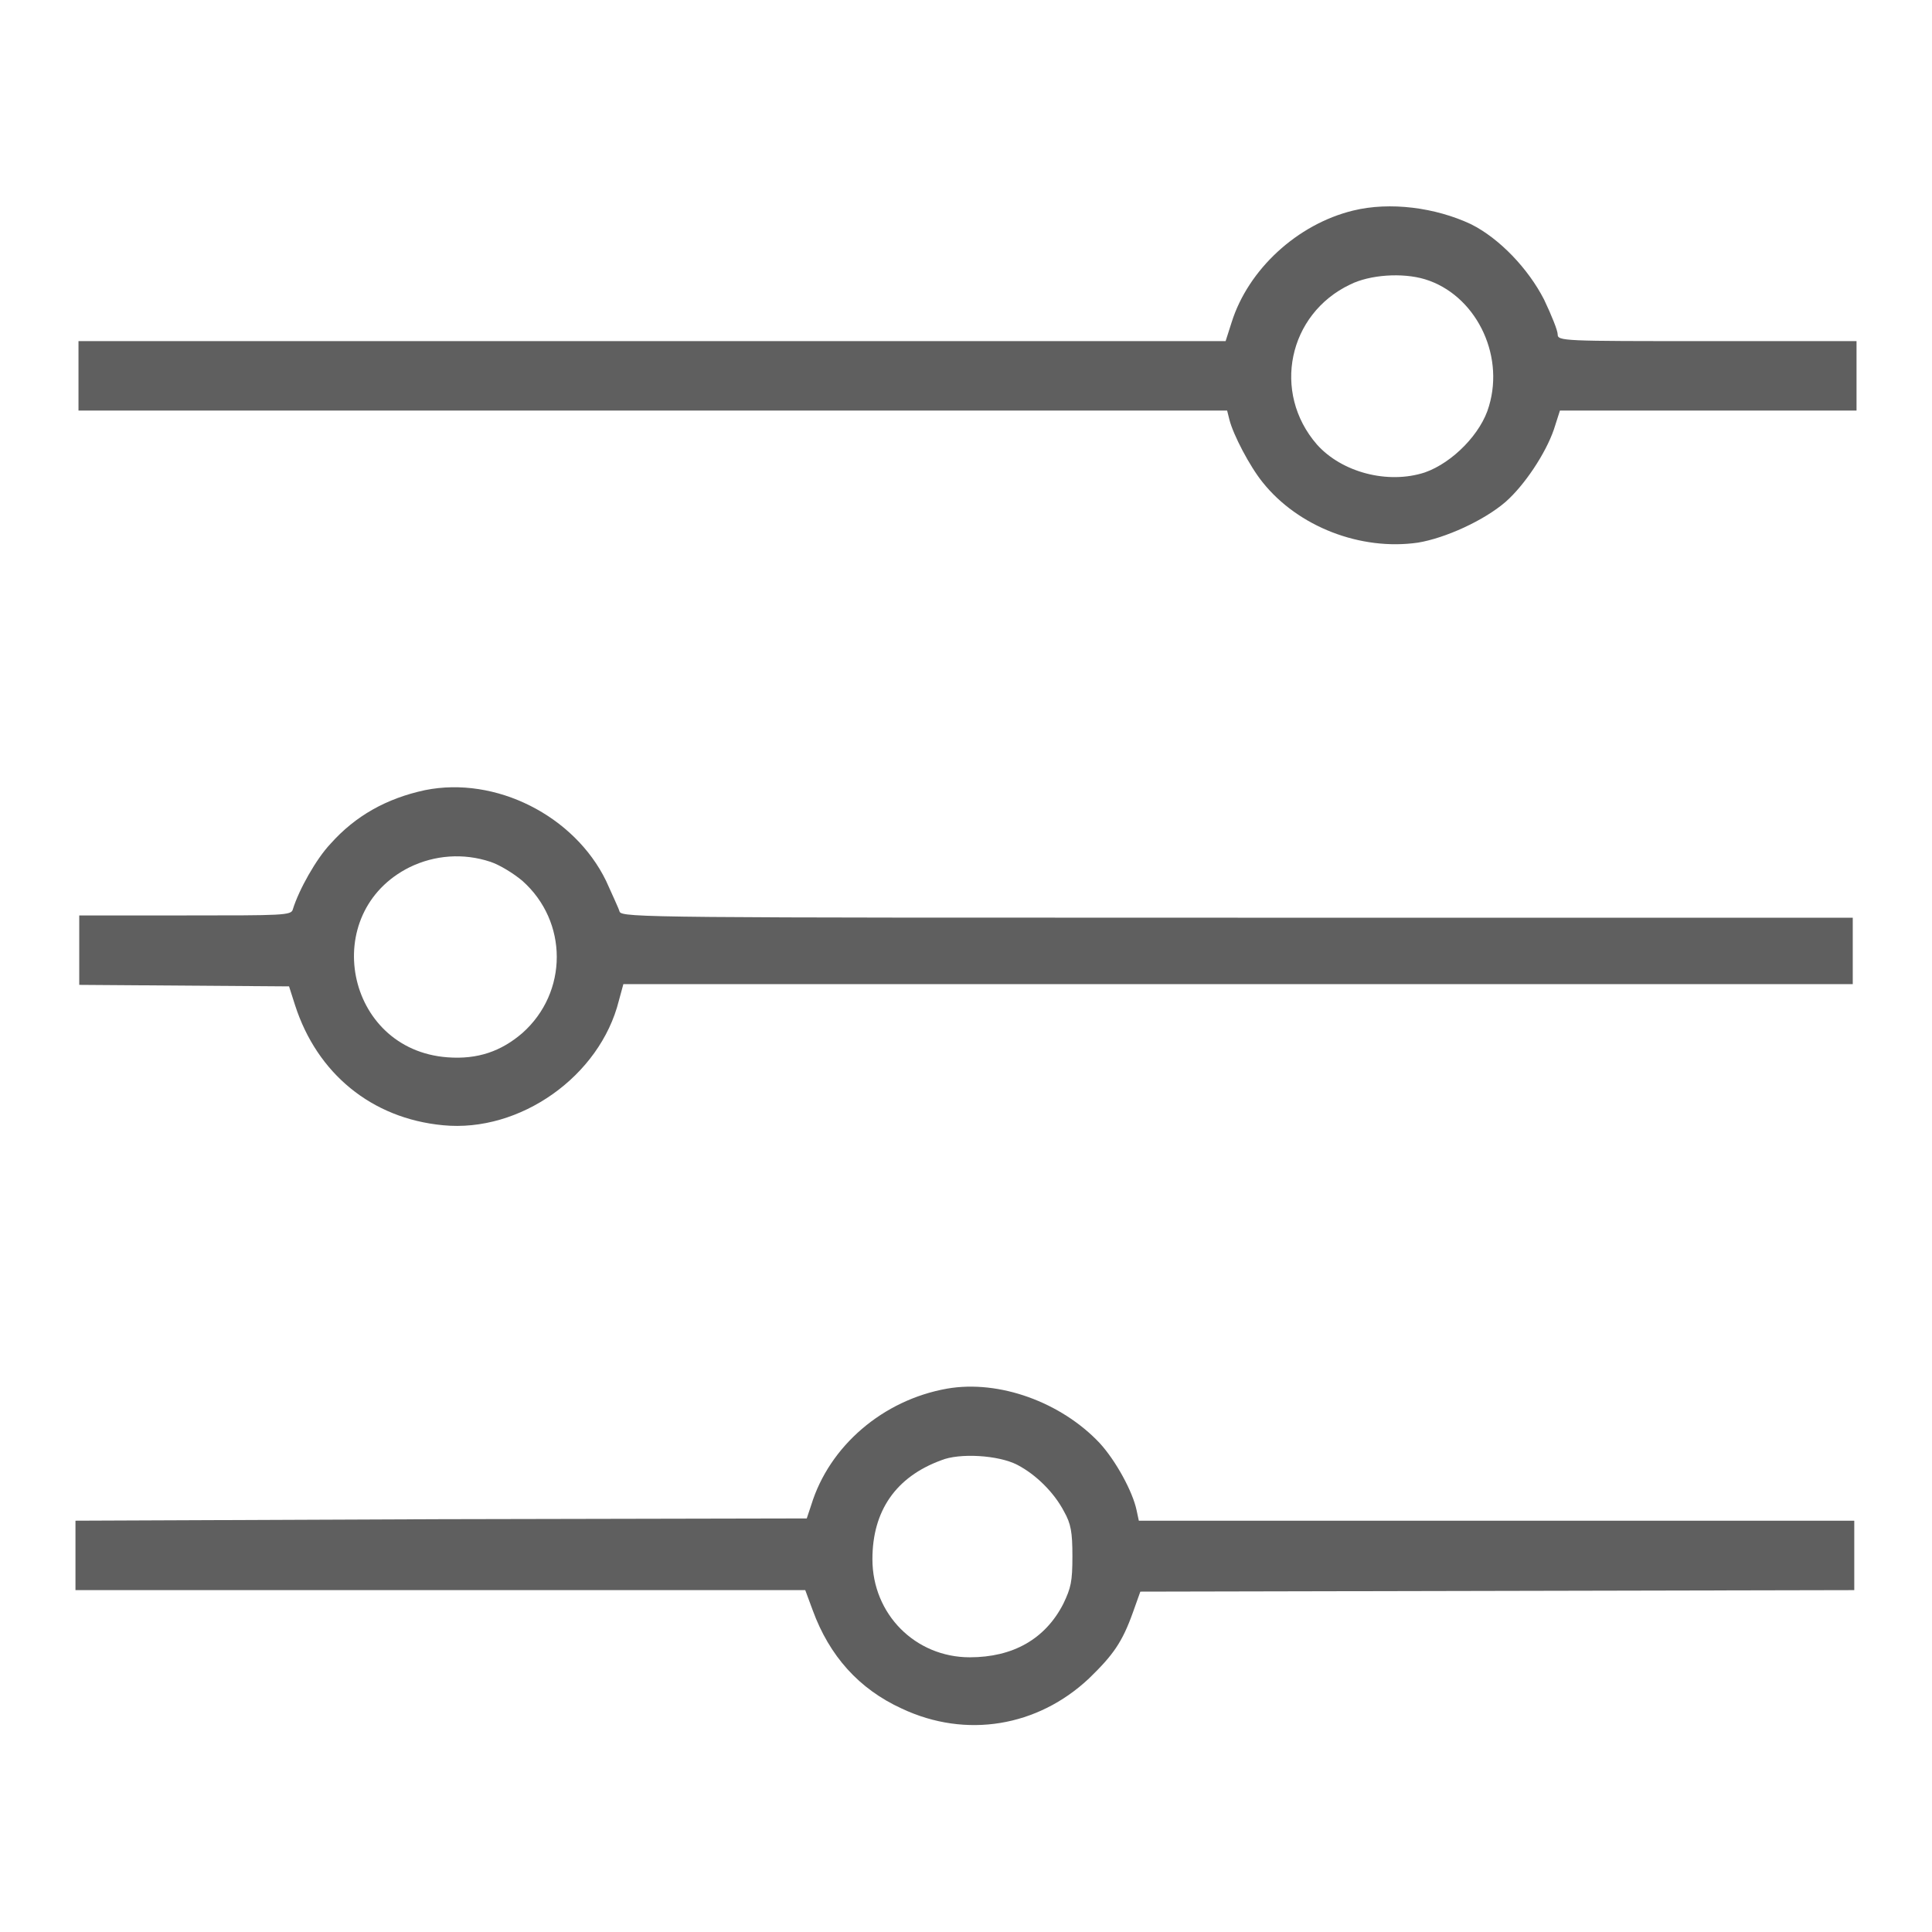 <!--?xml version="1.0" encoding="utf-8"?-->
<!-- Svg Vector Icons : http://www.onlinewebfonts.com/icon -->

<svg version="1.1" xmlns="http://www.w3.org/2000/svg" xmlns:xlink="http://www.w3.org/1999/xlink" x="0px" y="0px" viewBox="0 0 256 256" enable-background="new 0 0 256 256" xml:space="preserve">
<g><g><g><path fill="#5f5f5f" data-title="Layer 0" xs="0" d="M179.3,27.9c-7.4,1.8-13.9,7.8-16.1,14.8l-0.8,2.5h-76h-76v4.6v4.6h76.1h76.1l0.3,1.2c0.5,2,2.7,6.2,4.4,8.3c4.7,5.9,13,9.1,20.6,8c3.6-0.6,8.7-2.9,11.6-5.4c2.5-2.2,5.3-6.4,6.4-9.6l0.8-2.5h19.7H246v-4.6v-4.6h-19.8c-19.1,0-19.8,0-19.8-0.9c0-0.5-0.8-2.5-1.8-4.6c-2.1-4.1-5.9-8.1-9.7-10C190.2,27.5,184.2,26.7,179.3,27.9z M188.8,37c6.6,2,10.6,9.8,8.5,16.8c-1,3.6-4.8,7.5-8.5,8.8c-4.9,1.6-11,0-14.3-3.7c-6-6.9-3.8-17.3,4.4-21.2C181.5,36.4,185.8,36.1,188.8,37z"/><path fill="#5f5f5f" data-title="Layer 1" xs="1" d="M56.3,104.7c-5.1,1.1-9.2,3.4-12.5,7.1c-1.9,2-4.2,6.1-5,8.7c-0.2,0.8-1.3,0.8-14.3,0.8H10.5v4.6v4.6l13.9,0.1l13.9,0.1l0.8,2.5c2.9,9,10.1,15,19.6,15.9c10.2,1,20.8-6.5,23.3-16.5l0.6-2.2H164h81.5v-4.4v-4.4H164c-77.3,0-81.6,0-81.9-0.8c-0.1-0.4-1-2.3-1.8-4.1C76.1,108.1,65.7,102.8,56.3,104.7z M65,114.2c1.2,0.4,3,1.5,4.2,2.5c6.1,5.4,6.1,14.8,0,20.2c-2.8,2.4-5.9,3.5-9.9,3.2c-13.6-1-17.1-19.2-5-25.2C57.6,113.3,61.4,113,65,114.2z"/><path fill="#5f5f5f" data-title="Layer 2" xs="2" d="M125.5,184c-8.5,1.5-15.6,7.6-18,15.4l-0.6,1.8l-48.5,0.1L10,201.5v4.6v4.6h48.4h48.3l1,2.7c2.2,6,6.1,10.4,11.8,13c8.5,4,18,2.4,24.8-4c3.2-3.1,4.4-4.8,5.8-8.7l1-2.8l47.3-0.1l47.3-0.1v-4.6v-4.6h-47.4h-47.4l-0.3-1.4c-0.5-2.4-2.7-6.5-4.9-8.9C140.6,185.8,132.4,182.8,125.5,184z M134.8,194.1c2.5,1.3,4.9,3.7,6.2,6.2c0.9,1.6,1.1,2.7,1.1,5.9c0,3.4-0.2,4.2-1.2,6.3c-2.4,4.7-6.7,7.1-12.4,7.1c-7.2,0-12.9-5.7-12.9-13c0-6.4,3.1-10.9,9.1-13.1C127.1,192.5,132.3,192.8,134.8,194.1z"/></g></g></g>
</svg>